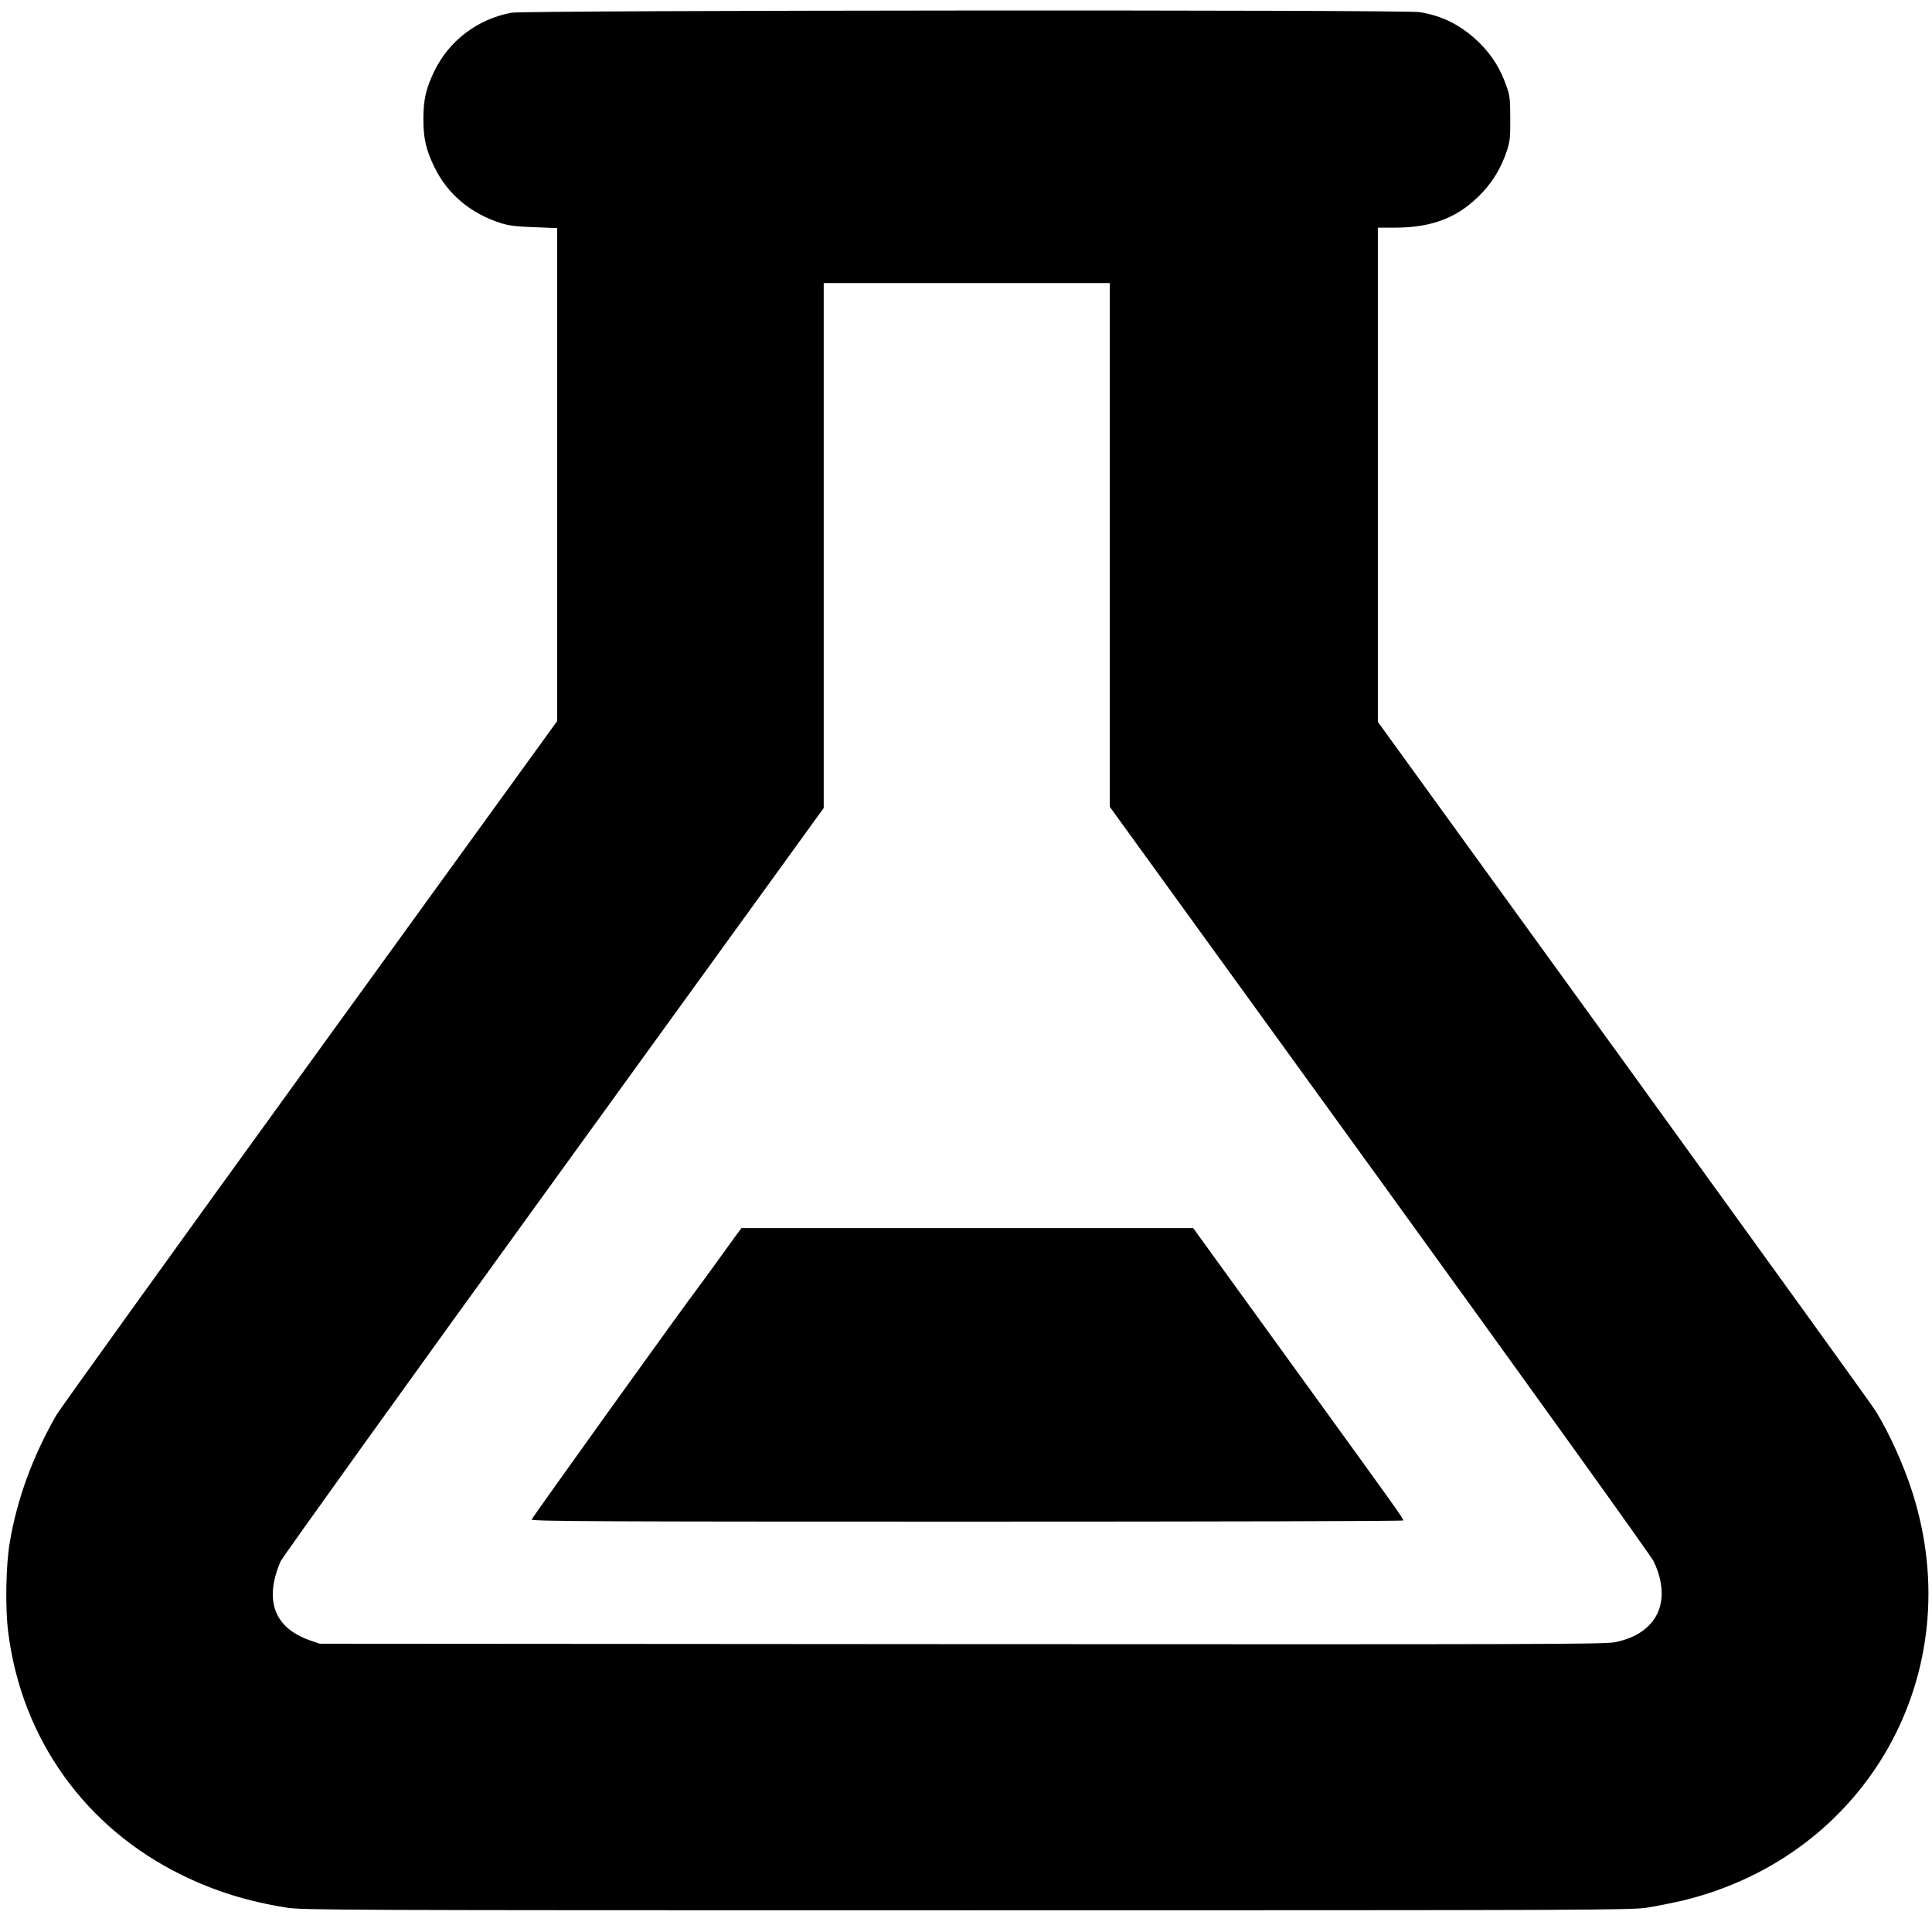 <?xml version="1.0" standalone="no"?>
<!DOCTYPE svg PUBLIC "-//W3C//DTD SVG 20010904//EN"
 "http://www.w3.org/TR/2001/REC-SVG-20010904/DTD/svg10.dtd">
<svg version="1.0" xmlns="http://www.w3.org/2000/svg"
 width="1290pt" height="1290pt" viewBox="0 0 1290 1290"
 preserveAspectRatio="xMidYMid meet">
<g transform="translate(0,1290) scale(0.1,-0.1)"
fill="#000000" stroke="none">
<path d="M3415 12815 c-226 -42 -416 -186 -515 -390 -56 -116 -73 -191 -73
-320 0 -129 17 -204 73 -320 88 -181 241 -310 445 -375 55 -17 103 -23 223
-27 l152 -6 0 -1646 0 -1646 -1650 -2279 c-908 -1254 -1670 -2314 -1694 -2355
-157 -274 -263 -561 -311 -851 -26 -152 -31 -439 -10 -600 90 -711 514 -1304
1160 -1620 221 -108 436 -175 697 -217 108 -17 310 -18 4543 -18 4215 0 4436
1 4545 18 63 10 171 32 240 48 1229 300 1914 1520 1529 2725 -59 184 -152 391
-246 544 -22 36 -779 1085 -1681 2332 l-1642 2268 0 1650 0 1650 114 0 c255 0
431 71 585 236 73 78 126 168 163 279 20 61 23 89 22 215 0 129 -3 153 -26
217 -41 116 -95 202 -177 284 -117 116 -245 183 -402 208 -103 17 -5973 13
-6064 -4z m3995 -3553 l0 -1749 1802 -2489 c1054 -1457 1813 -2514 1830 -2550
126 -268 23 -482 -258 -539 -71 -14 -487 -15 -4364 -13 l-4285 3 -62 21 c-242
83 -311 268 -200 528 12 27 832 1170 1824 2540 l1803 2491 0 1753 0 1752 955
0 955 0 0 -1748z"/>
<path d="M4912 4648 c-21 -29 -80 -111 -132 -183 -52 -71 -98 -134 -102 -140
-77 -97 -1128 -1562 -1128 -1571 0 -12 467 -14 2910 -14 1601 0 2910 3 2910 8
-1 15 -41 71 -714 1000 l-689 952 -1508 0 -1508 0 -39 -52z"/>
</g>
</svg>
